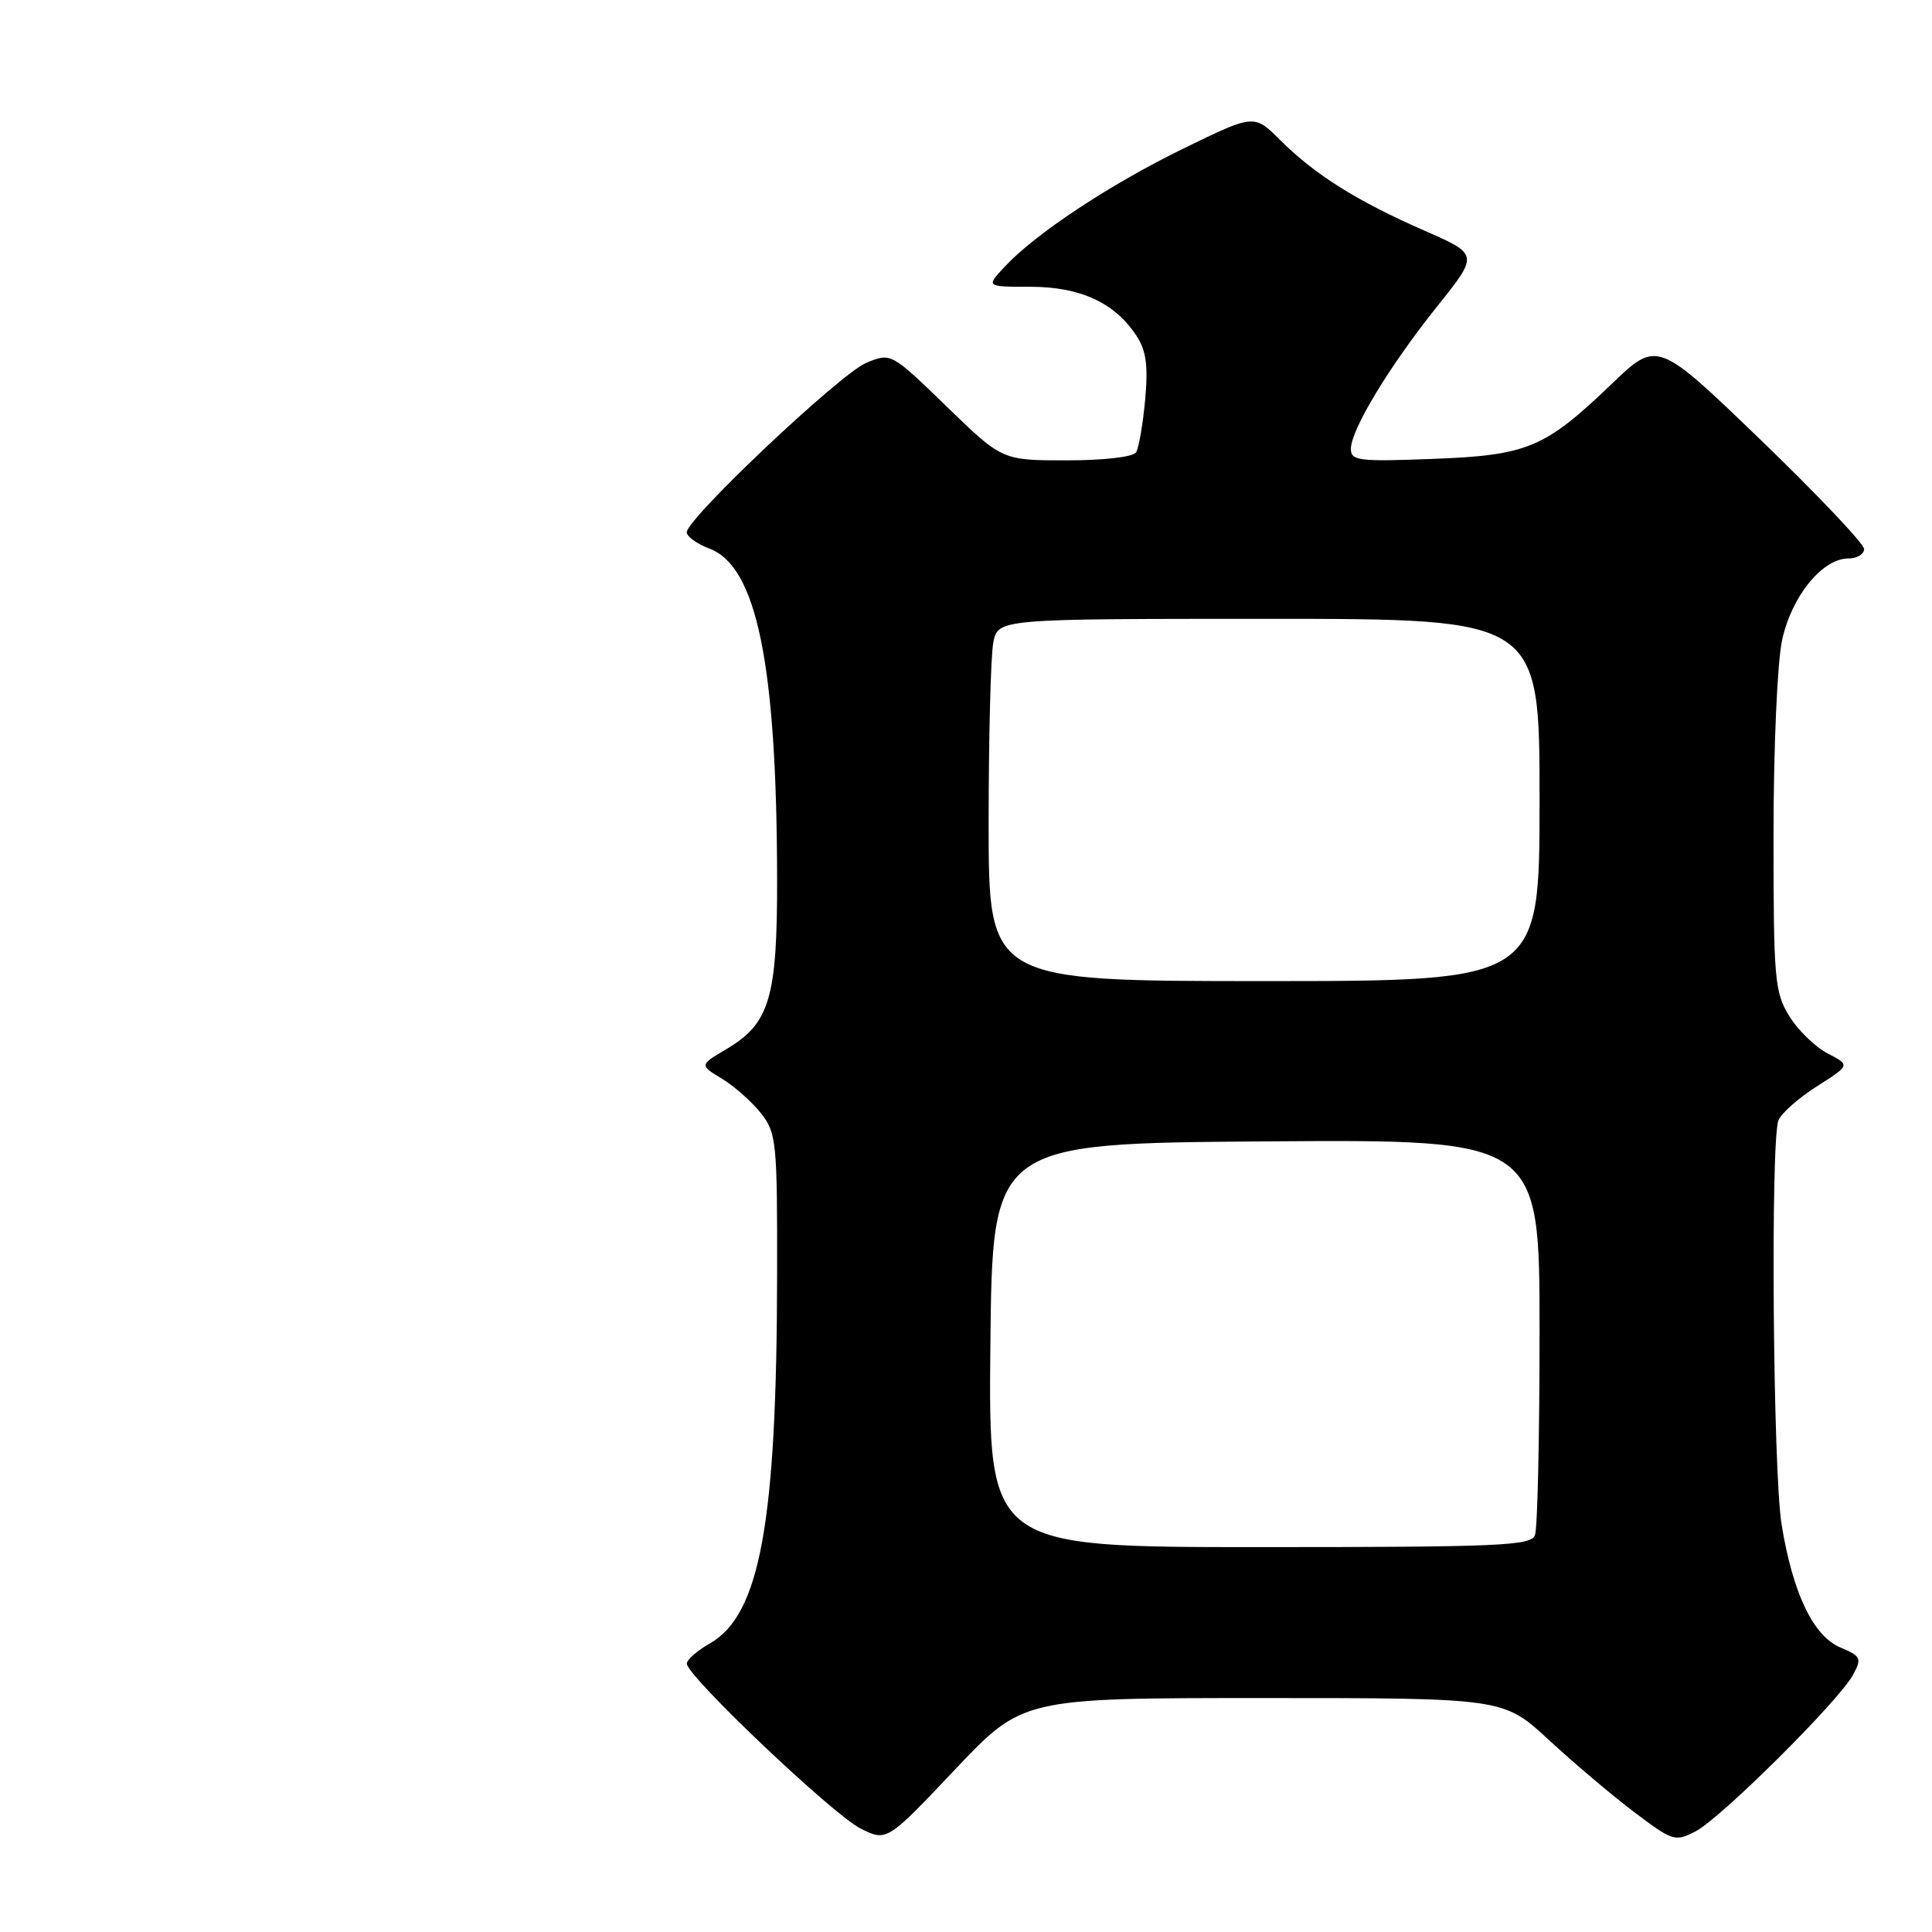 <?xml version="1.0" encoding="UTF-8" standalone="no"?>
<!DOCTYPE svg PUBLIC "-//W3C//DTD SVG 1.1//EN" "http://www.w3.org/Graphics/SVG/1.1/DTD/svg11.dtd" >
<svg xmlns="http://www.w3.org/2000/svg" xmlns:xlink="http://www.w3.org/1999/xlink" version="1.1" viewBox="0 0 256 256">
 <g >
 <path fill="currentColor"
d=" M 167.37 225.00 C 199.23 225.00 199.23 225.00 205.24 230.56 C 208.54 233.61 213.63 237.92 216.55 240.12 C 221.64 243.97 221.96 244.07 224.68 242.66 C 228.03 240.92 243.72 225.32 245.54 221.92 C 246.72 219.73 246.59 219.45 243.86 218.30 C 240.26 216.78 237.55 211.12 236.07 201.99 C 234.93 194.95 234.59 151.24 235.65 148.46 C 236.01 147.53 238.30 145.50 240.74 143.95 C 245.17 141.14 245.17 141.14 242.18 139.59 C 240.54 138.74 238.25 136.52 237.10 134.66 C 235.15 131.50 235.00 129.83 235.00 110.68 C 235.00 99.19 235.50 87.78 236.13 84.85 C 237.37 79.04 241.46 74.00 244.92 74.00 C 246.07 74.00 247.00 73.44 247.00 72.75 C 247.00 72.06 240.84 65.56 233.30 58.29 C 219.59 45.08 219.59 45.08 213.54 50.89 C 204.69 59.38 202.41 60.34 189.75 60.81 C 180.05 61.18 179.00 61.05 179.00 59.48 C 179.00 56.94 184.11 48.49 190.43 40.60 C 195.95 33.71 195.95 33.71 188.72 30.55 C 179.83 26.66 174.18 23.11 169.65 18.58 C 166.18 15.11 166.18 15.11 156.84 19.67 C 147.06 24.44 137.18 30.97 133.08 35.39 C 130.65 38.00 130.65 38.00 136.58 38.00 C 143.16 38.01 147.72 40.12 150.58 44.48 C 151.88 46.46 152.15 48.44 151.74 52.96 C 151.44 56.21 150.90 59.34 150.54 59.93 C 150.16 60.55 146.32 61.00 141.33 61.00 C 132.79 61.00 132.79 61.00 125.43 53.86 C 118.07 46.73 118.07 46.73 114.78 48.08 C 111.37 49.49 90.99 68.72 91.00 70.53 C 91.00 71.10 92.36 72.07 94.02 72.70 C 100.27 75.06 102.92 88.00 102.97 116.35 C 103.00 132.24 102.00 135.62 96.24 139.02 C 92.68 141.12 92.68 141.12 95.68 142.95 C 97.33 143.95 99.65 146.01 100.84 147.52 C 102.88 150.12 103.00 151.30 102.97 168.88 C 102.93 201.82 100.71 213.98 94.05 217.77 C 92.38 218.72 91.01 219.92 91.01 220.44 C 91.00 222.07 110.33 240.42 114.00 242.27 C 117.50 244.03 117.50 244.03 126.50 234.52 C 135.50 225.00 135.50 225.00 167.37 225.00 Z  M 131.23 178.25 C 131.50 151.50 131.50 151.50 167.75 151.24 C 204.00 150.98 204.00 150.98 204.00 176.41 C 204.00 190.39 203.73 202.55 203.39 203.42 C 202.86 204.82 198.70 205.00 166.88 205.00 C 130.97 205.00 130.97 205.00 131.23 178.25 Z  M 131.00 109.12 C 131.00 97.64 131.28 86.84 131.62 85.12 C 132.25 82.00 132.25 82.00 168.12 82.00 C 204.00 82.00 204.00 82.00 204.00 106.00 C 204.00 130.00 204.00 130.00 167.50 130.00 C 131.00 130.00 131.00 130.00 131.00 109.12 Z "/>
</g>
</svg>